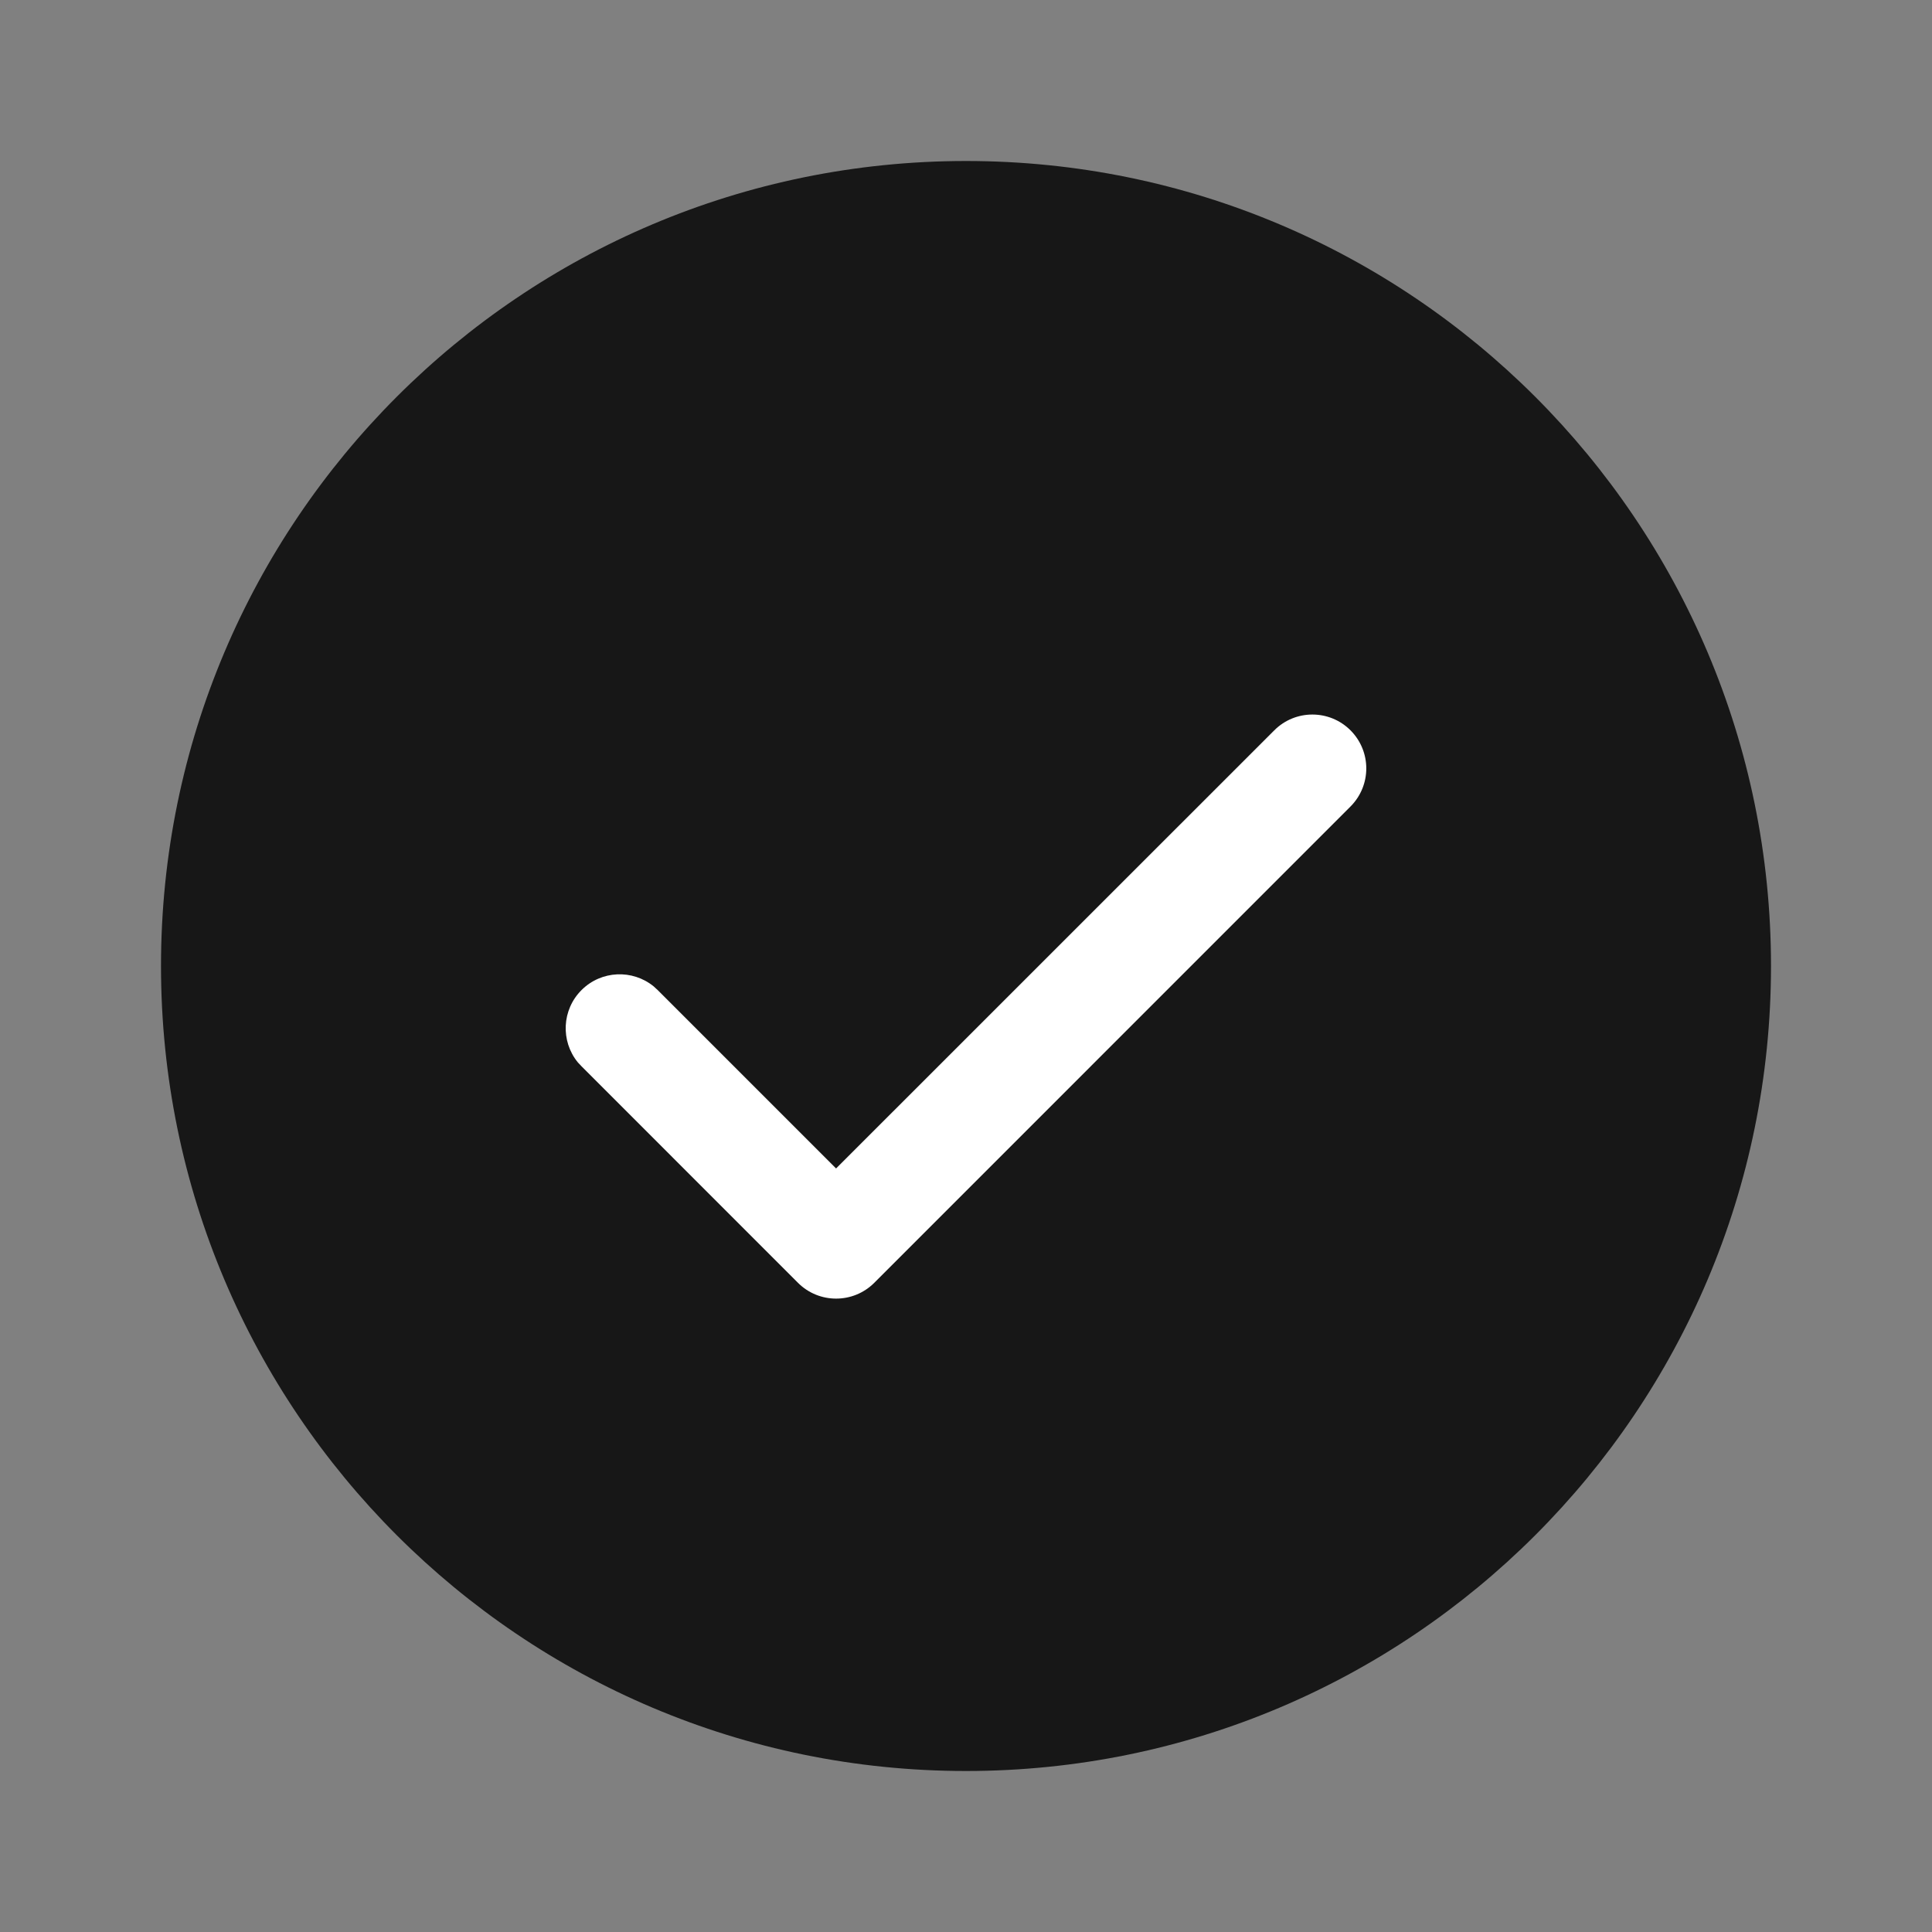 <svg width="24" height="24" viewBox="0 0 24 24" fill="none" xmlns="http://www.w3.org/2000/svg">
<rect x="0" y="0" width="24" height="24" fill="#808080" stroke="none"/>
<g clip-path="url(#clip0_3572_954)">
<path d="M12 22C17.523 22 22 17.523 22 12C22 6.477 17.523 2 12 2C6.477 2 2 6.477 2 12C2 17.523 6.477 22 12 22Z" fill="#171717"/>
<path d="M15.83 9.072C16.091 8.811 16.515 8.811 16.776 9.072C17.038 9.334 17.038 9.757 16.776 10.019L10.86 15.936C10.598 16.197 10.175 16.197 9.913 15.936L7.224 13.246L7.177 13.196C6.963 12.933 6.978 12.544 7.224 12.299C7.469 12.054 7.857 12.039 8.12 12.253L8.17 12.299L10.386 14.515L15.83 9.072Z" fill="white"/>
</g>
<defs>
<clipPath id="clip0_3572_954">
<rect width="24" height="24" fill="white"/>
</clipPath>
</defs>
</svg>
